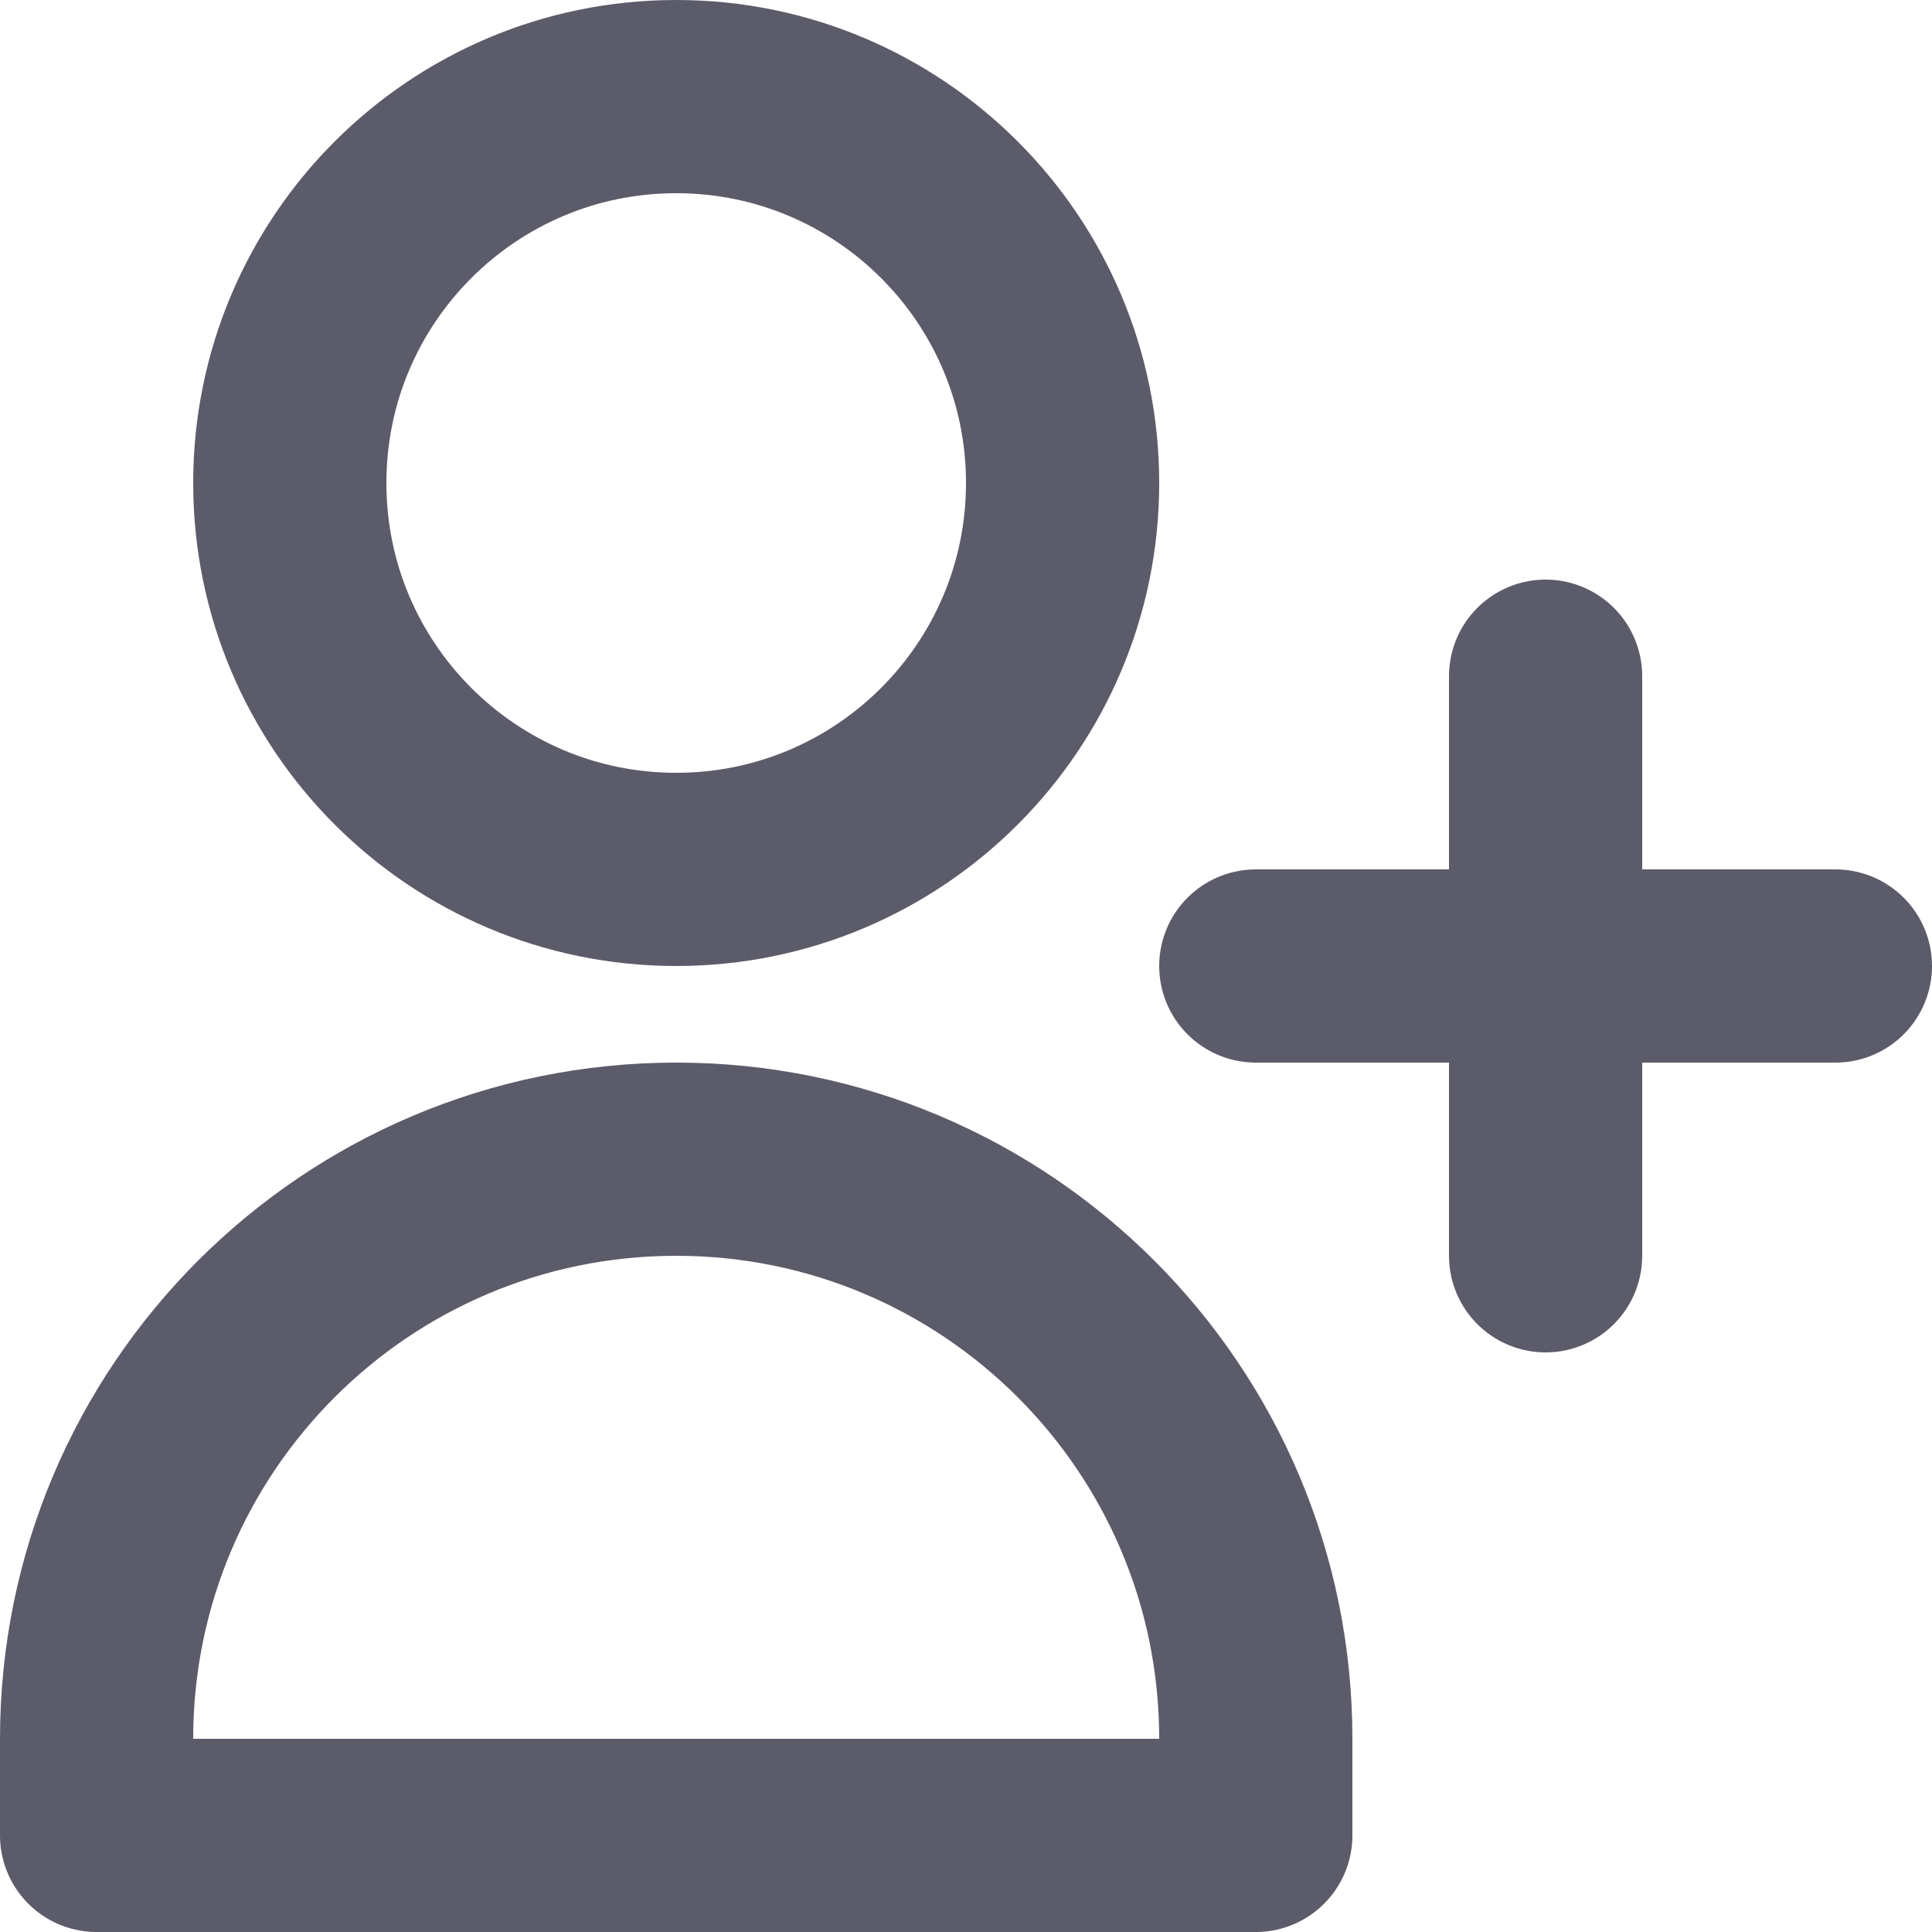 <svg width="20" height="20" viewBox="0 0 20 20" fill="none" xmlns="http://www.w3.org/2000/svg">
<path d="M16 7V10M16 10V13M16 10H19M16 10H13M11 5C11 7.209 9.209 9 7 9C4.791 9 3 7.209 3 5C3 2.791 4.791 1 7 1C9.209 1 11 2.791 11 5ZM1 18C1 14.686 3.686 12 7 12C10.314 12 13 14.686 13 18V19H1V18Z" stroke="#5C5B6A" stroke-width="2" stroke-linecap="round" stroke-linejoin="round"/>
</svg>
